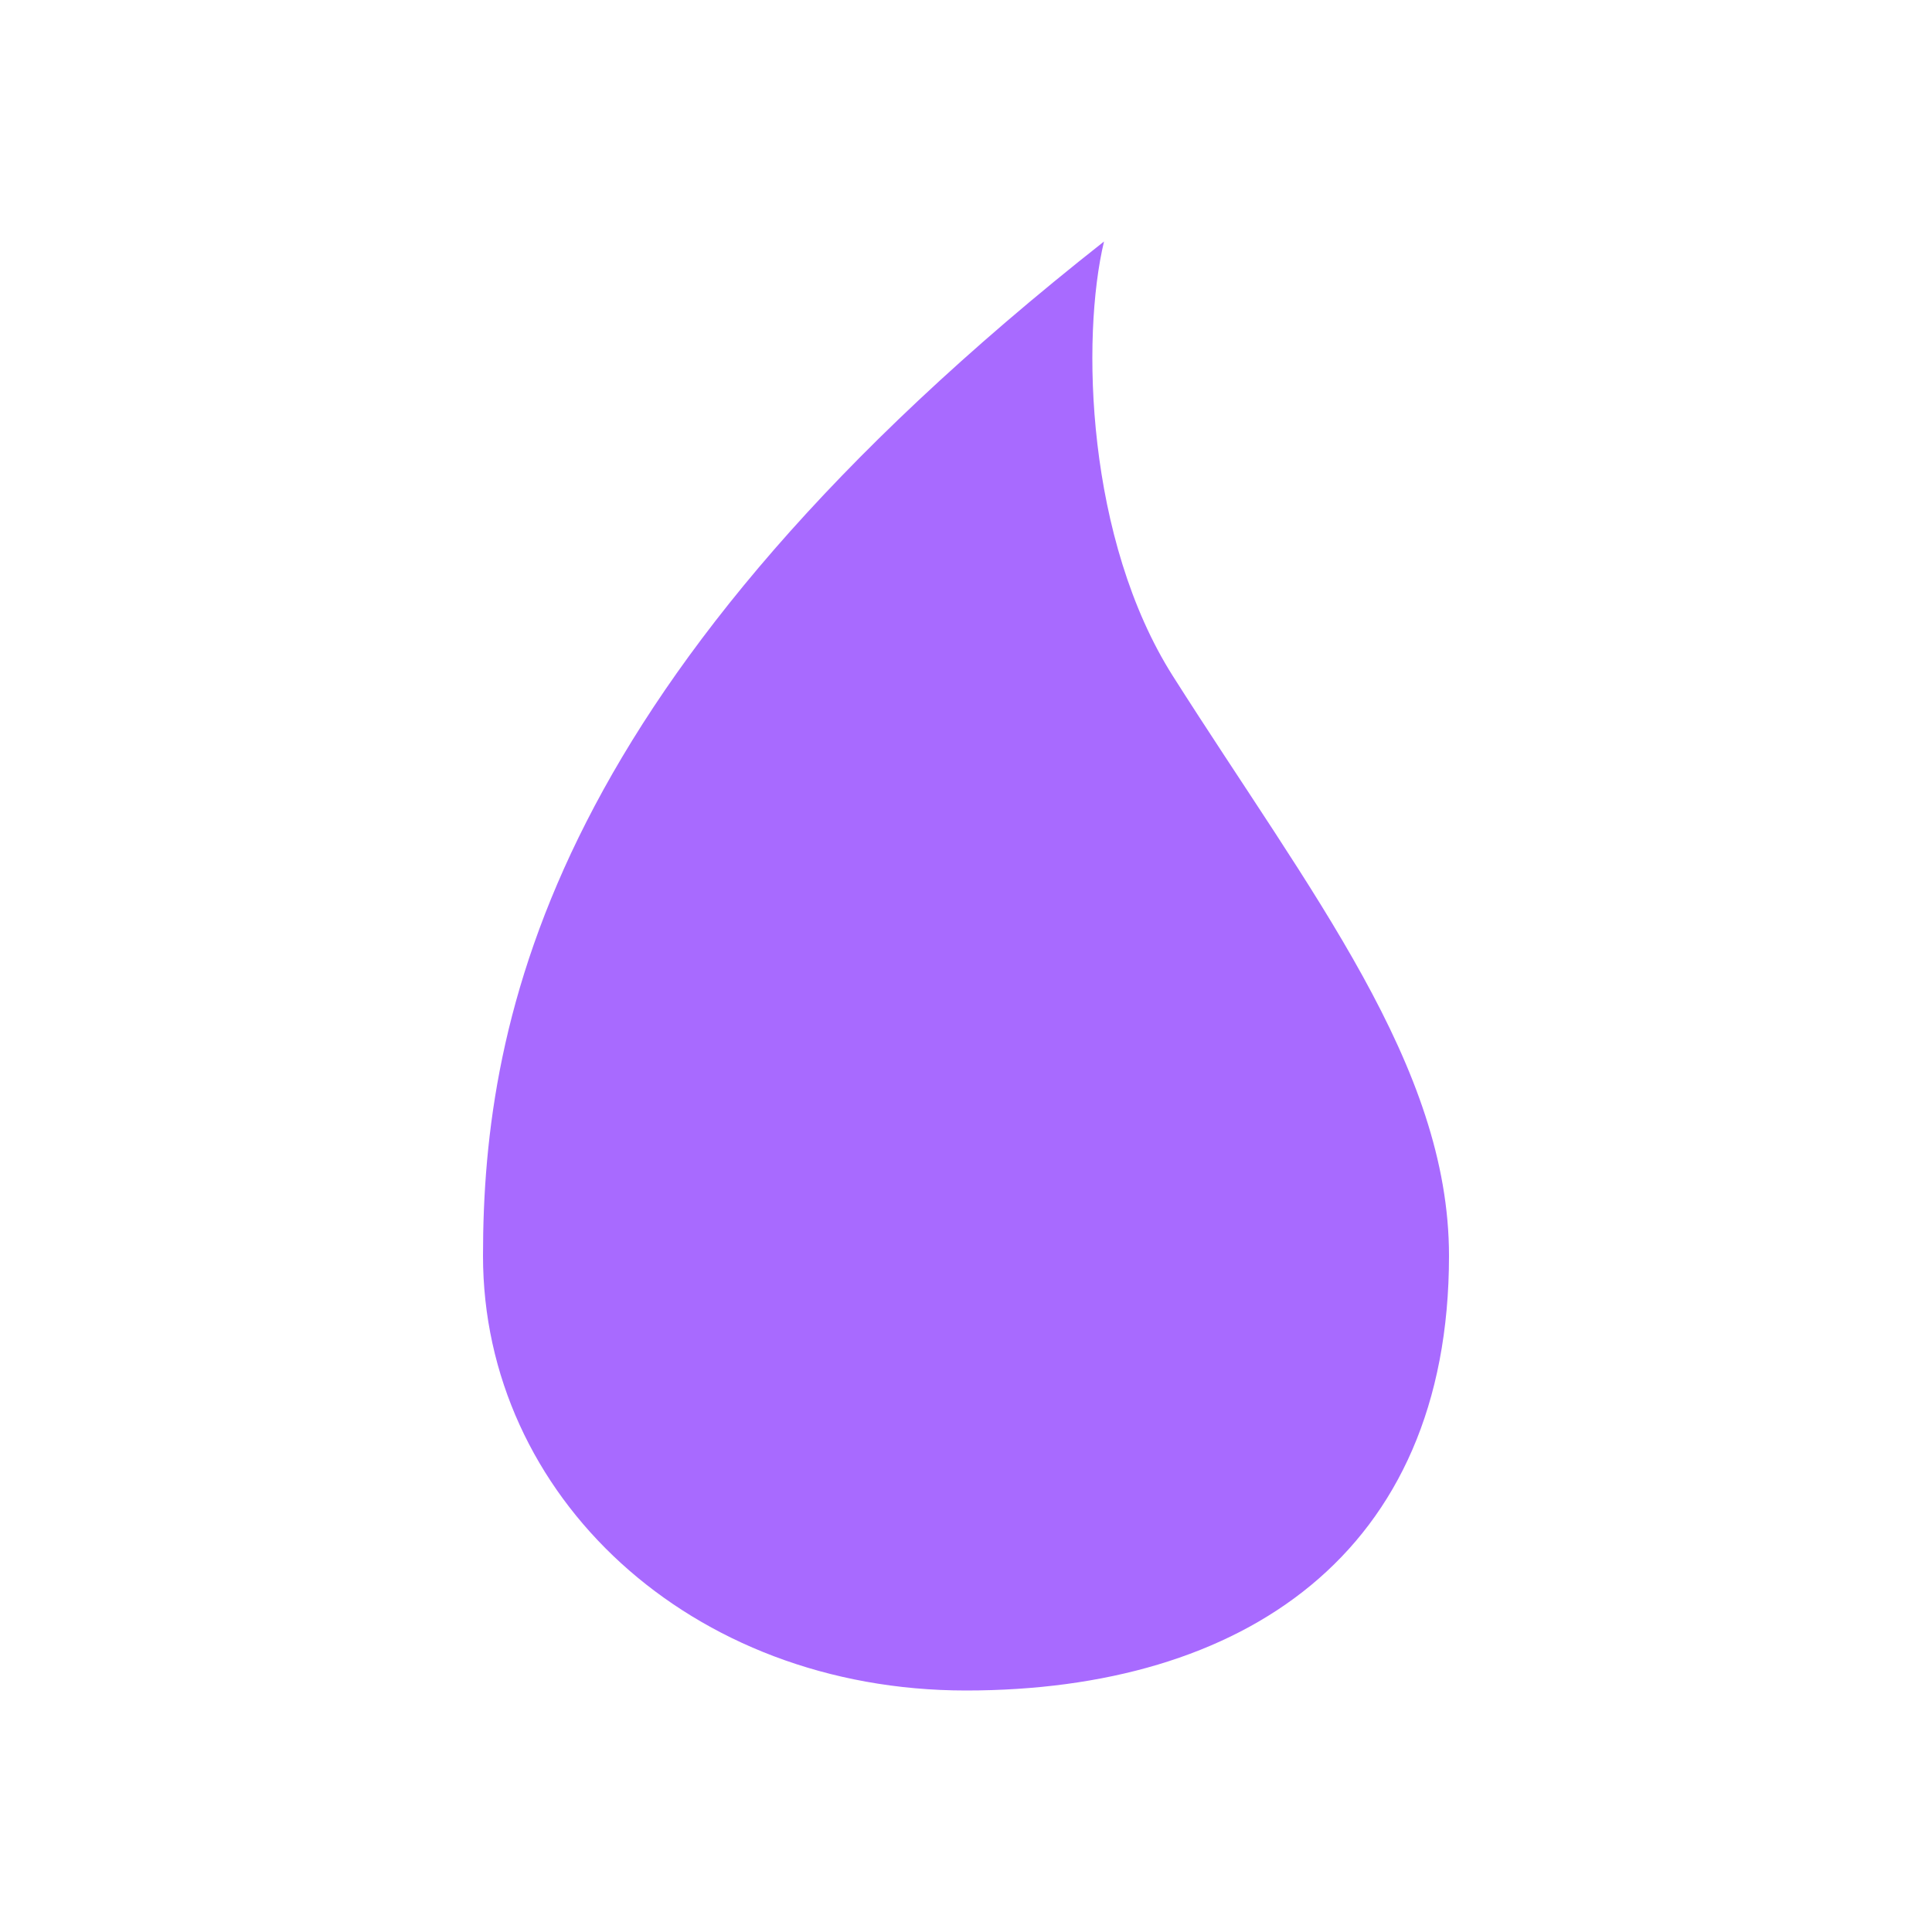 <svg width="16" height="16" viewBox="0 0 16 16" fill="none" xmlns="http://www.w3.org/2000/svg">
    <path d="M4 10.4C4 8.412 4.571 5.6 9.143 2C8.952 2.8 8.997 4.47 9.714 5.6C10.857 7.4 12 8.825 12 10.4C12 12.874 10.286 14 8 14C5.714 14 4 12.387 4 10.4Z" fill="#a86aff"/>
</svg>
